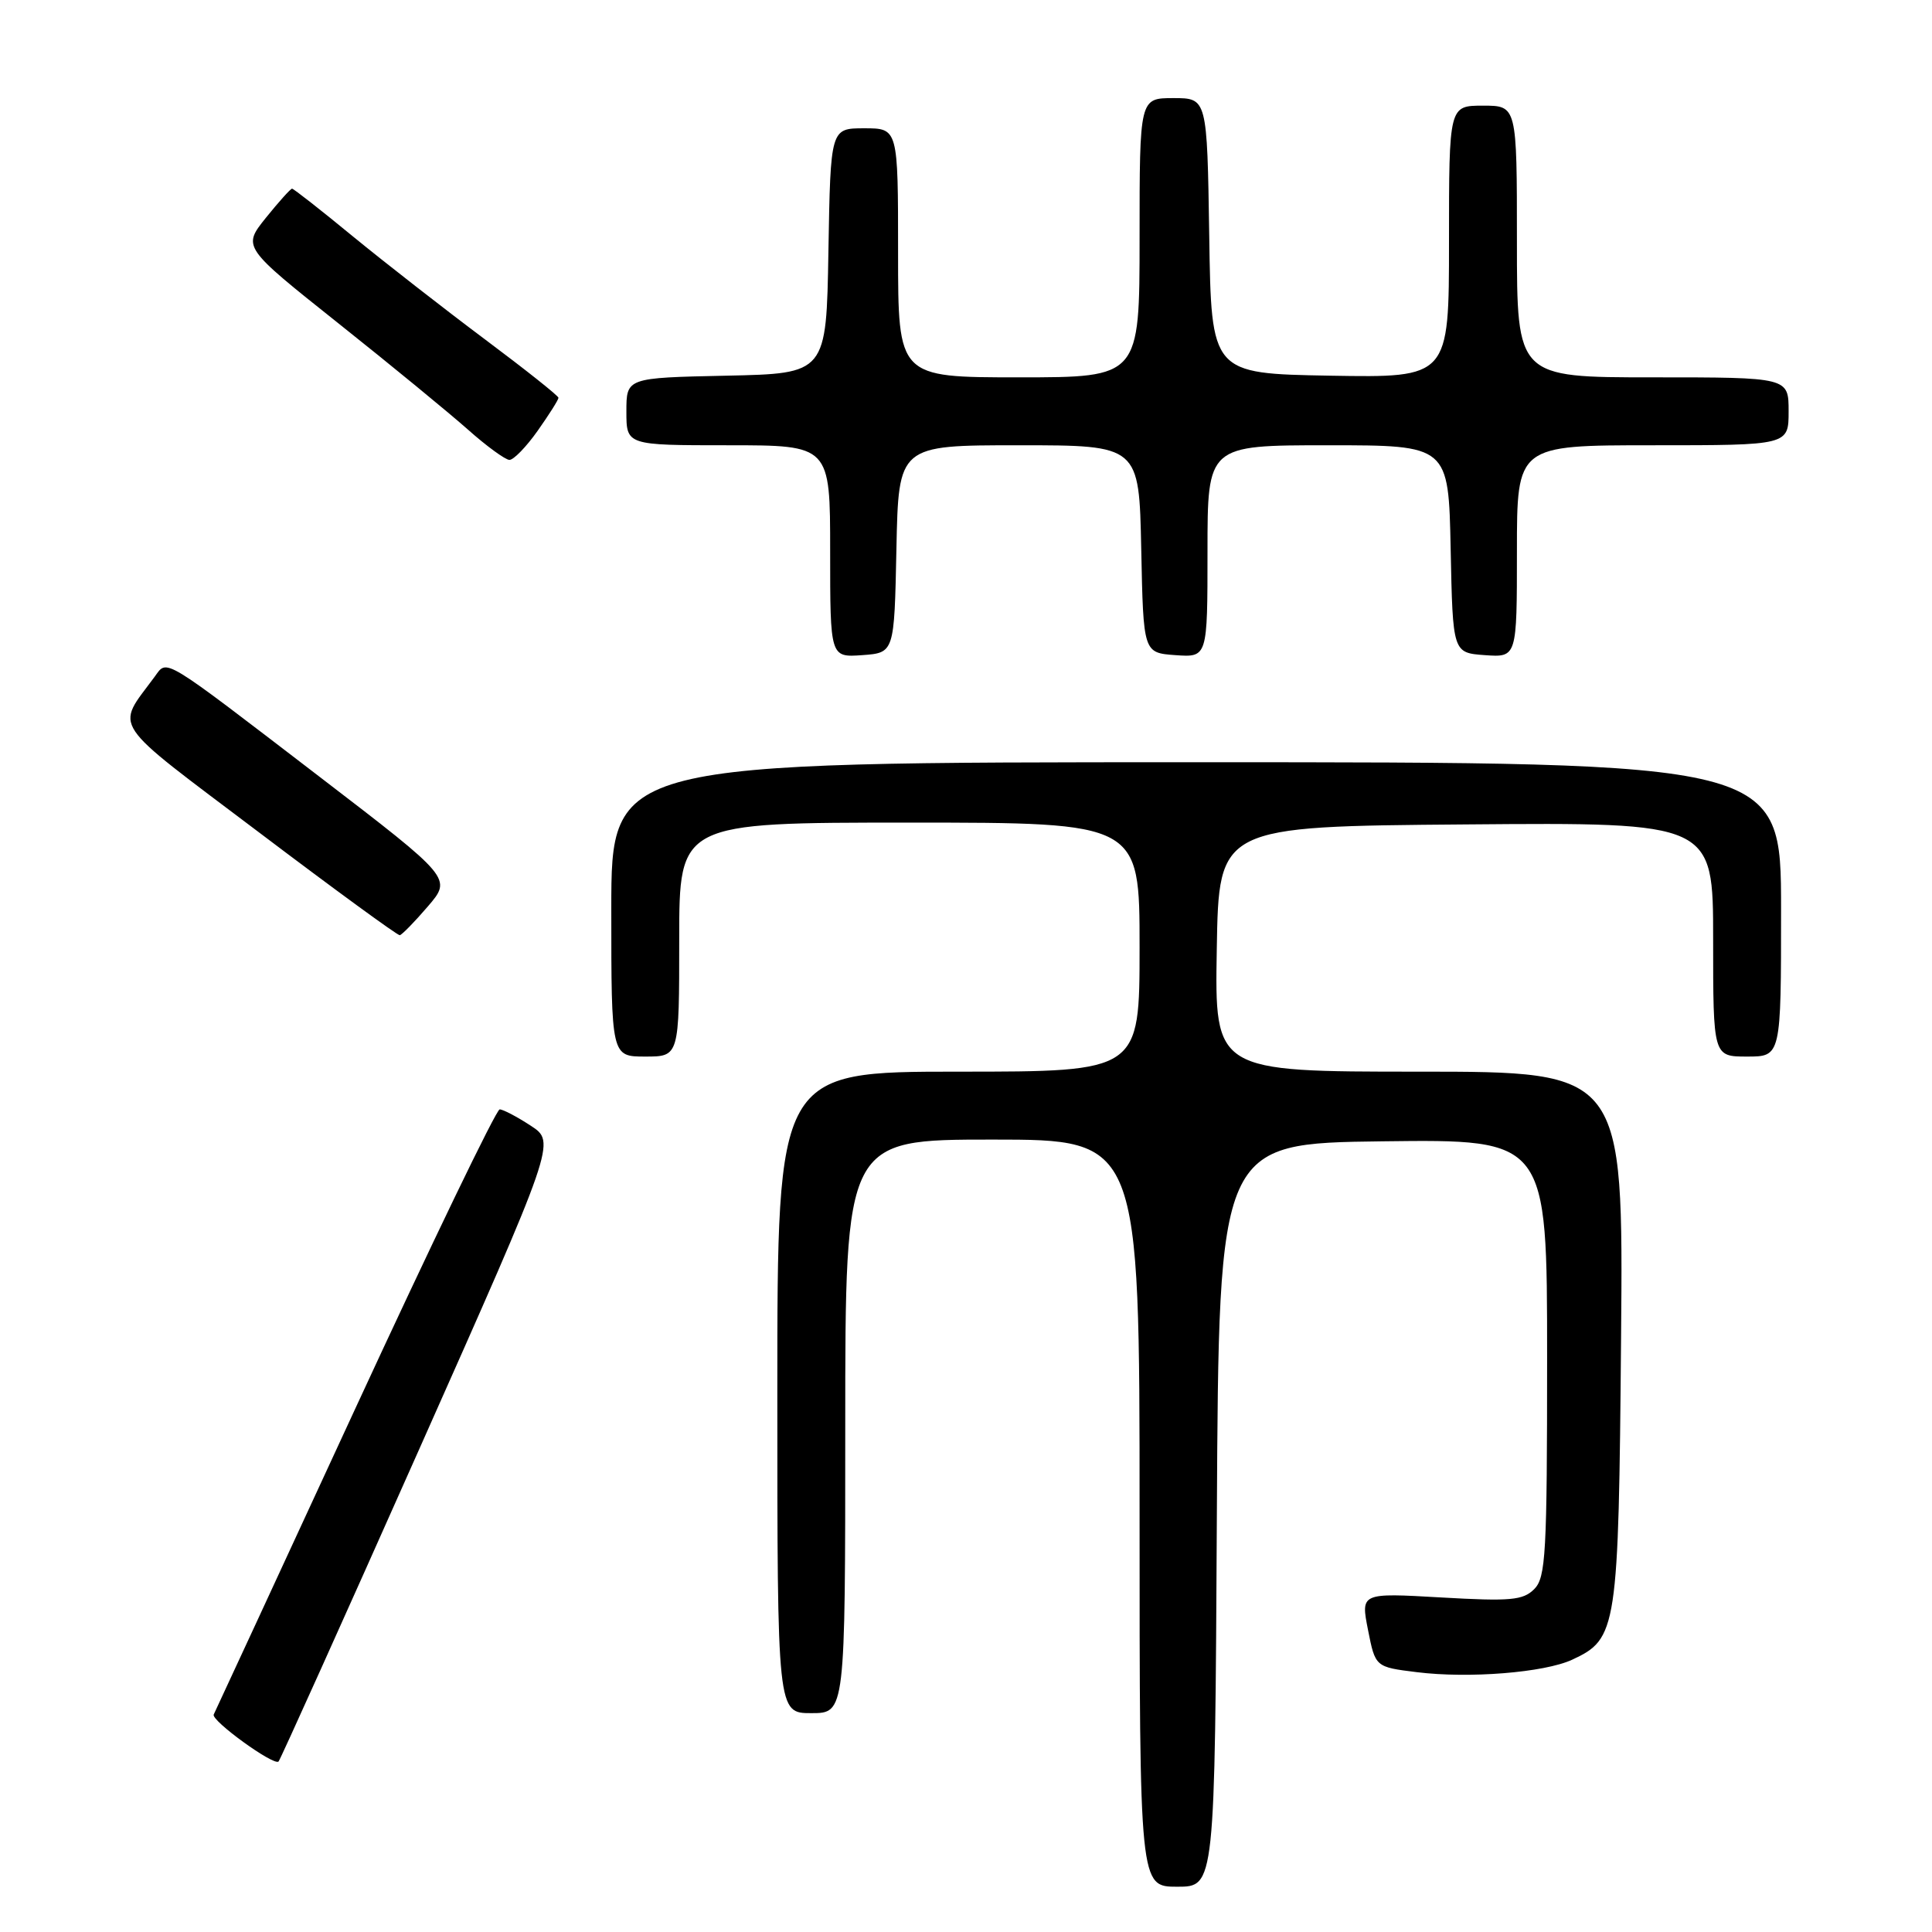 <?xml version="1.0" encoding="UTF-8" standalone="no"?>
<!DOCTYPE svg PUBLIC "-//W3C//DTD SVG 1.1//EN" "http://www.w3.org/Graphics/SVG/1.1/DTD/svg11.dtd" >
<svg xmlns="http://www.w3.org/2000/svg" xmlns:xlink="http://www.w3.org/1999/xlink" version="1.1" viewBox="0 0 256 256">
 <g >
 <path fill="currentColor"
d=" M 161.24 200.75 C 161.50 151.50 161.50 151.50 183.25 151.23 C 205.00 150.96 205.00 150.96 205.00 179.91 C 205.00 205.90 204.83 209.03 203.29 210.57 C 201.80 212.05 200.17 212.20 190.94 211.67 C 180.30 211.06 180.30 211.06 181.27 215.98 C 182.24 220.89 182.24 220.89 187.73 221.57 C 194.63 222.43 204.63 221.63 208.32 219.92 C 214.29 217.15 214.47 215.97 214.80 177.25 C 215.10 142.00 215.10 142.00 188.02 142.00 C 160.95 142.00 160.95 142.00 161.23 125.75 C 161.50 109.50 161.50 109.50 194.25 109.24 C 227.00 108.97 227.00 108.97 227.00 124.49 C 227.00 140.00 227.00 140.00 231.50 140.00 C 236.00 140.00 236.00 140.00 236.00 120.50 C 236.00 101.00 236.00 101.00 158.50 101.00 C 81.00 101.00 81.00 101.00 81.00 120.50 C 81.00 140.00 81.00 140.00 85.50 140.00 C 90.00 140.00 90.00 140.00 90.00 124.50 C 90.00 109.00 90.00 109.00 120.50 109.00 C 151.00 109.00 151.00 109.00 151.00 125.50 C 151.00 142.00 151.00 142.00 127.00 142.00 C 103.00 142.00 103.00 142.00 103.00 184.50 C 103.00 227.00 103.00 227.00 107.50 227.00 C 112.00 227.00 112.00 227.00 112.00 189.00 C 112.00 151.00 112.00 151.00 131.50 151.00 C 151.00 151.00 151.00 151.00 151.00 200.50 C 151.00 250.00 151.00 250.00 155.99 250.00 C 160.98 250.00 160.98 250.00 161.24 200.75 Z  M 55.48 192.18 C 73.65 151.34 73.65 151.34 70.34 149.17 C 68.52 147.98 66.66 147.00 66.21 147.00 C 65.76 147.00 57.13 164.89 47.03 186.75 C 36.93 208.61 28.51 226.81 28.32 227.18 C 27.92 227.96 36.28 234.02 36.91 233.41 C 37.13 233.19 45.49 214.64 55.48 192.18 Z  M 56.69 120.11 C 59.89 116.38 59.89 116.38 42.36 102.94 C 21.21 86.73 22.21 87.33 20.50 89.66 C 15.30 96.74 14.21 95.11 34.30 110.28 C 44.28 117.83 52.68 123.96 52.97 123.92 C 53.26 123.87 54.94 122.15 56.69 120.11 Z  M 118.78 72.75 C 119.06 59.00 119.06 59.00 135.00 59.00 C 150.94 59.00 150.94 59.00 151.22 72.75 C 151.50 86.50 151.50 86.50 155.75 86.81 C 160.00 87.11 160.00 87.11 160.00 73.06 C 160.00 59.00 160.00 59.00 175.97 59.00 C 191.94 59.00 191.94 59.00 192.22 72.75 C 192.50 86.50 192.50 86.50 196.75 86.81 C 201.00 87.11 201.00 87.11 201.00 73.06 C 201.00 59.00 201.00 59.00 219.00 59.00 C 237.00 59.00 237.00 59.00 237.00 54.50 C 237.00 50.00 237.00 50.00 219.00 50.00 C 201.00 50.00 201.00 50.00 201.00 32.00 C 201.00 14.00 201.00 14.00 196.50 14.00 C 192.00 14.00 192.00 14.00 192.00 32.03 C 192.00 50.05 192.00 50.05 176.25 49.78 C 160.50 49.50 160.50 49.50 160.23 31.25 C 159.95 13.00 159.95 13.00 155.48 13.00 C 151.00 13.00 151.00 13.00 151.00 31.50 C 151.00 50.00 151.00 50.00 135.00 50.00 C 119.00 50.00 119.00 50.00 119.00 33.50 C 119.00 17.00 119.00 17.00 114.52 17.00 C 110.05 17.00 110.05 17.00 109.77 33.25 C 109.50 49.50 109.50 49.50 96.25 49.78 C 83.00 50.06 83.00 50.06 83.00 54.53 C 83.00 59.00 83.00 59.00 96.50 59.00 C 110.00 59.00 110.00 59.00 110.00 73.06 C 110.00 87.11 110.00 87.11 114.25 86.81 C 118.50 86.50 118.50 86.50 118.78 72.75 Z  M 71.25 57.07 C 72.76 54.93 74.00 52.97 74.00 52.71 C 74.00 52.45 69.61 48.97 64.25 44.96 C 58.89 40.95 51.03 34.82 46.78 31.34 C 42.54 27.85 38.90 25.00 38.70 25.00 C 38.50 25.00 36.94 26.74 35.23 28.86 C 32.13 32.73 32.13 32.73 44.81 42.82 C 51.79 48.37 59.52 54.72 62.00 56.92 C 64.47 59.12 66.95 60.92 67.50 60.94 C 68.05 60.95 69.74 59.21 71.25 57.07 Z "/>
</g>
</svg>